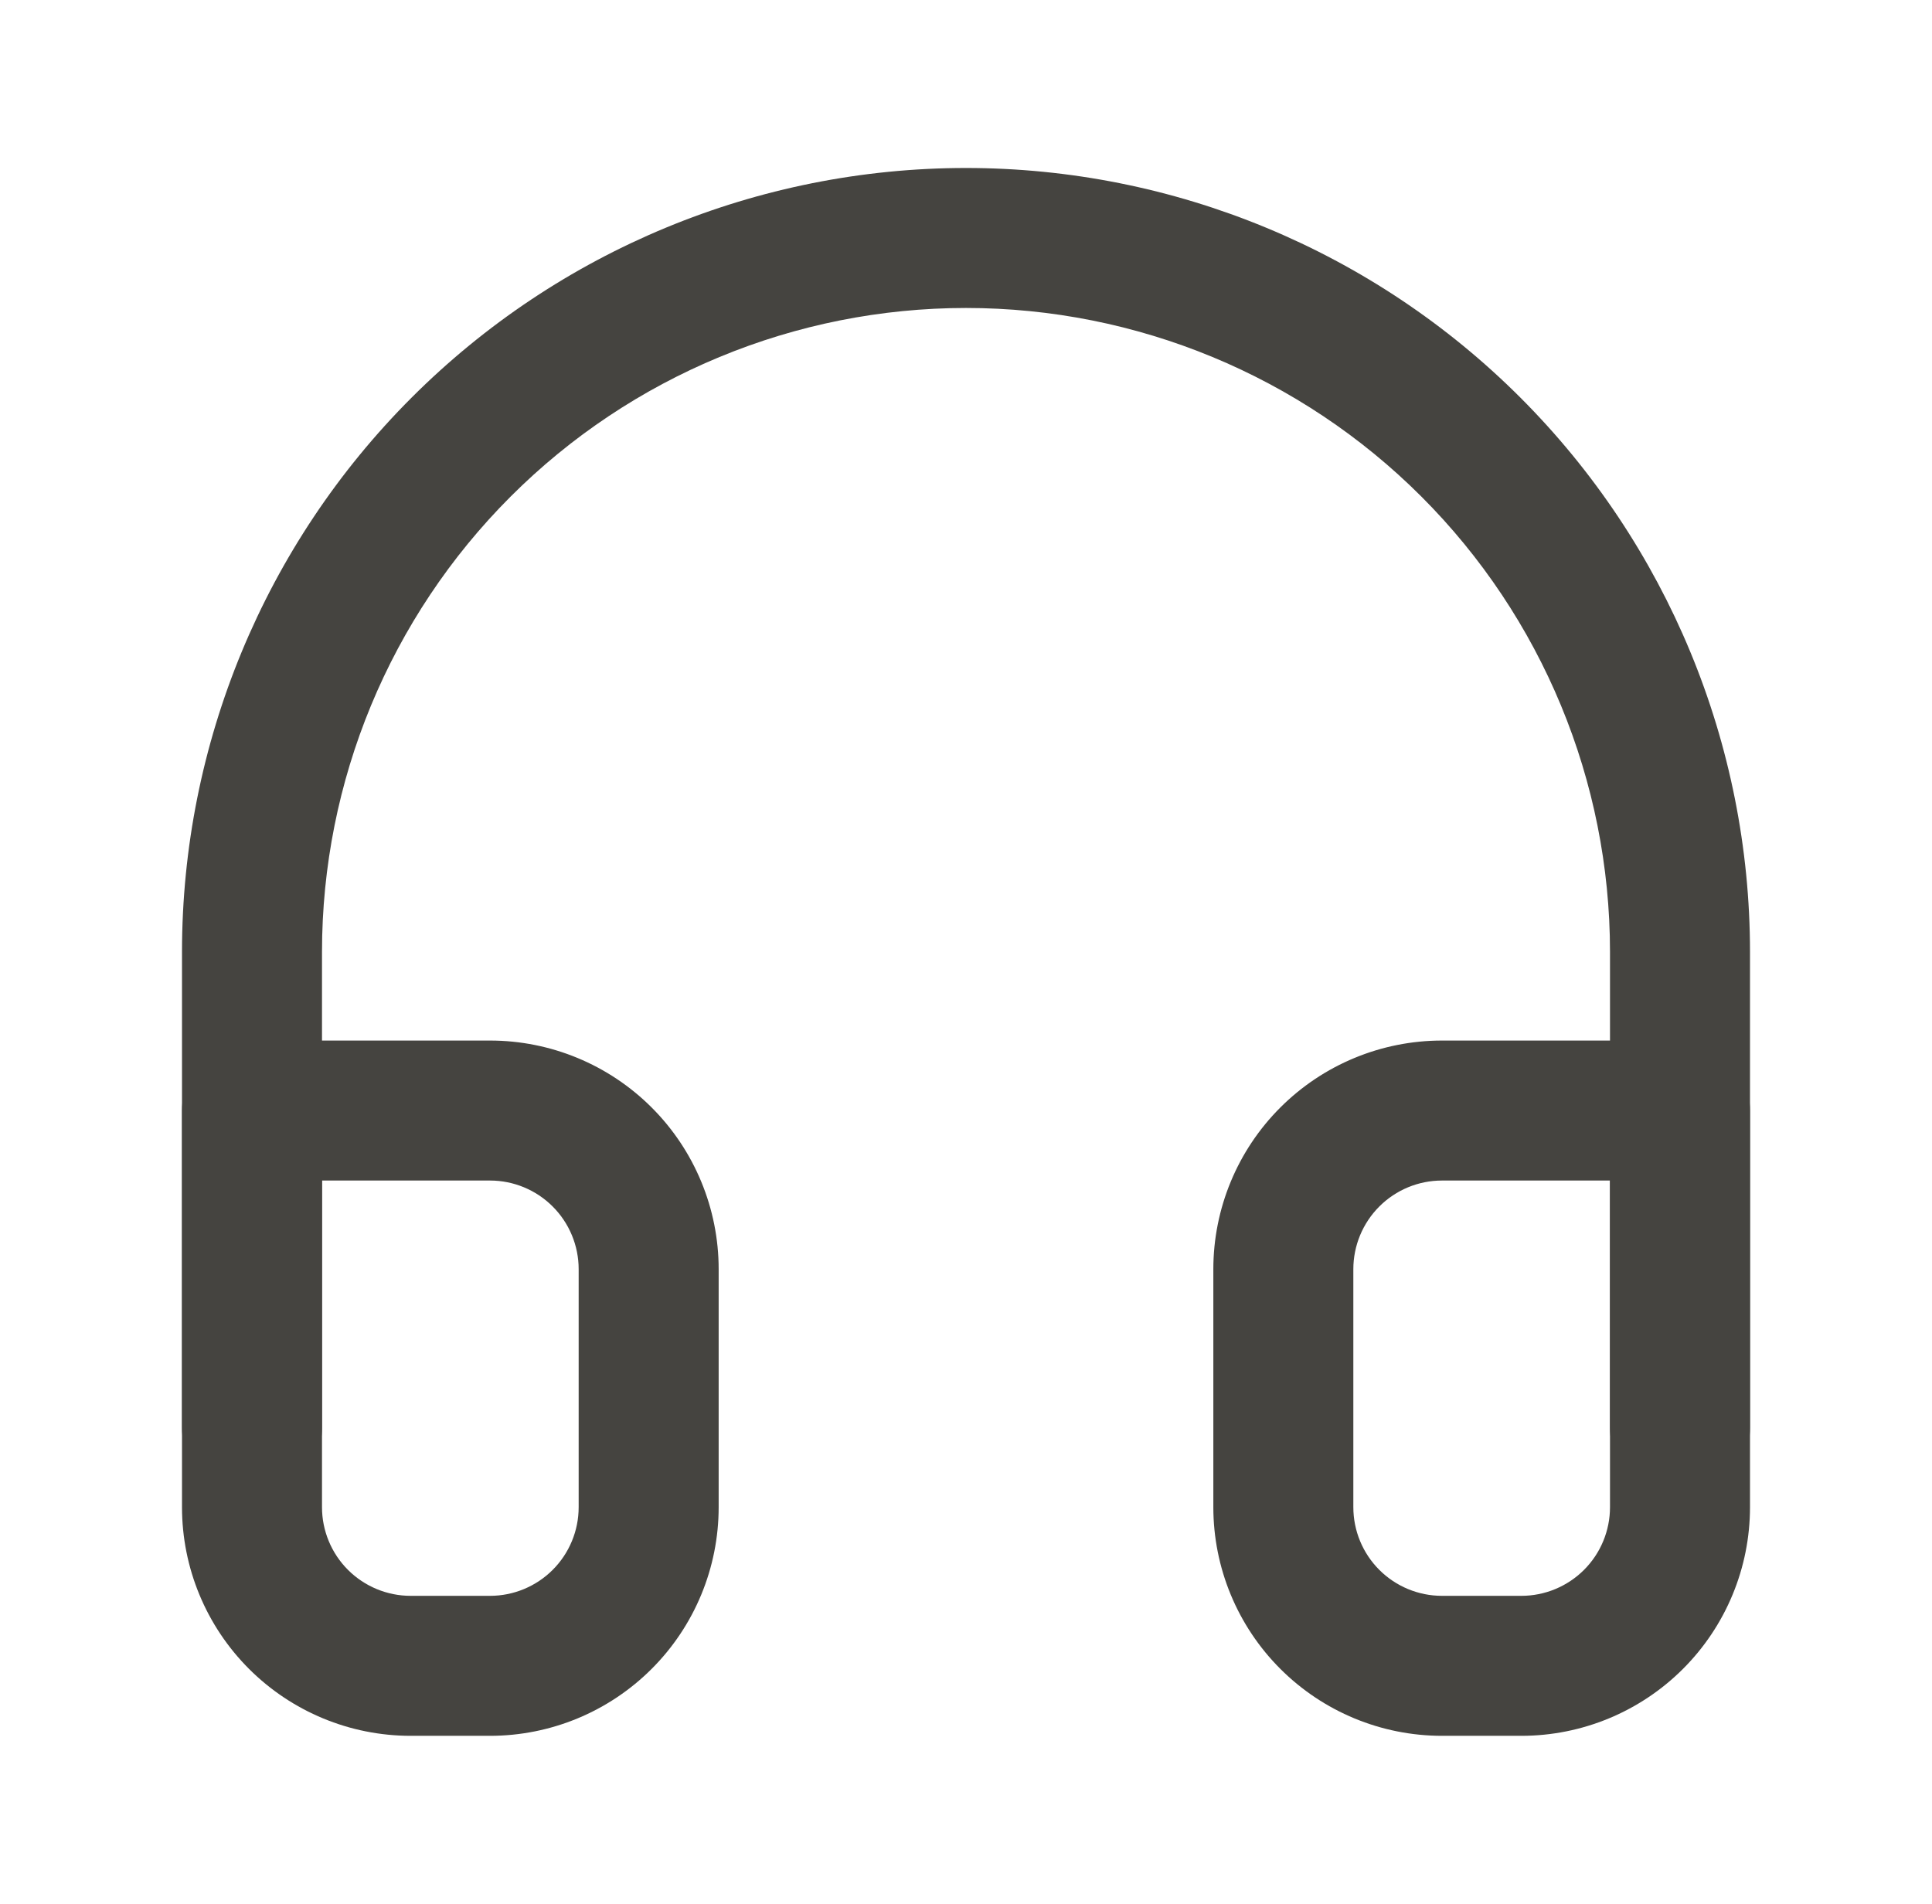 <svg width="138" height="136" viewBox="0 0 138 136" fill="none" xmlns="http://www.w3.org/2000/svg" xmlns:xlink="http://www.w3.org/1999/xlink">
<path d="M13,102C13,104.761 15.239,107 18,107C20.761,107 23,104.761 23,102L13,102ZM18,68L13,68L13,68L18,68ZM69,17L69,22L69,17ZM120,68L125,68L125,68L120,68ZM115,102C115,104.761 117.239,107 120,107C122.761,107 125,104.761 125,102L115,102ZM23,102L23,68L13,68L13,102L23,102ZM23,68C23,55.8 27.846,44.1 36.473,35.473L29.402,28.402C18.9,38.904 13,53.148 13,68L23,68ZM36.473,35.473C45.1,26.846 56.8,22 69,22L69,12C54.148,12 39.904,17.9 29.402,28.402L36.473,35.473ZM69,22C81.2,22 92.9,26.846 101.527,35.473L108.598,28.402C98.096,17.9 83.852,12 69,12L69,22ZM101.527,35.473C110.154,44.1 115,55.8 115,68L125,68C125,53.148 119.1,38.904 108.598,28.402L101.527,35.473ZM115,68L115,102L125,102L125,68L115,68Z" fill="#454440"/>
<path d="M91.667,107.665L96.667,107.665L91.667,107.665ZM91.667,90.665L96.667,90.665L91.667,90.665ZM103,79.332L103,84.332L103,79.332ZM120,79.332L125,79.332C125,76.571 122.761,74.332 120,74.332L120,79.332ZM18,107.665L13,107.665L18,107.665ZM46.333,107.665L51.333,107.665L46.333,107.665ZM46.333,90.665L51.333,90.665L46.333,90.665ZM18,79.332L18,74.332C15.239,74.332 13,76.571 13,79.332L18,79.332ZM115,107.665C115,109.345 114.333,110.956 113.145,112.144L120.216,119.215C123.279,116.152 125,111.997 125,107.665L115,107.665ZM113.145,112.144C111.957,113.331 110.346,113.999 108.667,113.999L108.667,123.999C112.999,123.999 117.153,122.278 120.216,119.215L113.145,112.144ZM108.667,113.999L103,113.999L103,123.999L108.667,123.999L108.667,113.999ZM103,113.999C101.32,113.999 99.709,113.331 98.522,112.144L91.451,119.215C94.514,122.278 98.668,123.999 103,123.999L103,113.999ZM98.522,112.144C97.334,110.956 96.667,109.345 96.667,107.665L86.667,107.665C86.667,111.997 88.387,116.152 91.451,119.215L98.522,112.144ZM96.667,107.665L96.667,90.665L86.667,90.665L86.667,107.665L96.667,107.665ZM96.667,90.665C96.667,88.986 97.334,87.375 98.522,86.187L91.451,79.116C88.387,82.179 86.667,86.333 86.667,90.665L96.667,90.665ZM98.522,86.187C99.709,84.999 101.32,84.332 103,84.332L103,74.332C98.668,74.332 94.514,76.053 91.451,79.116L98.522,86.187ZM103,84.332L120,84.332L120,74.332L103,74.332L103,84.332ZM115,79.332L115,107.665L125,107.665L125,79.332L115,79.332ZM13,107.665C13,111.997 14.721,116.152 17.784,119.215L24.855,112.144C23.667,110.956 23,109.345 23,107.665L13,107.665ZM17.784,119.215C20.847,122.278 25.001,123.999 29.333,123.999L29.333,113.999C27.654,113.999 26.043,113.331 24.855,112.144L17.784,119.215ZM29.333,123.999L35,123.999L35,113.999L29.333,113.999L29.333,123.999ZM35,123.999C39.332,123.999 43.486,122.278 46.549,119.215L39.478,112.144C38.291,113.331 36.68,113.999 35,113.999L35,123.999ZM46.549,119.215C49.613,116.152 51.333,111.997 51.333,107.665L41.333,107.665C41.333,109.345 40.666,110.956 39.478,112.144L46.549,119.215ZM51.333,107.665L51.333,90.665L41.333,90.665L41.333,107.665L51.333,107.665ZM51.333,90.665C51.333,86.334 49.613,82.179 46.549,79.116L39.478,86.187C40.666,87.375 41.333,88.986 41.333,90.665L51.333,90.665ZM46.549,79.116C43.486,76.053 39.332,74.332 35,74.332L35,84.332C36.68,84.332 38.291,84.999 39.478,86.187L46.549,79.116ZM35,74.332L18,74.332L18,84.332L35,84.332L35,74.332ZM13,79.332L13,107.665L23,107.665L23,79.332L13,79.332Z" fill="#454440"/>
</svg>
